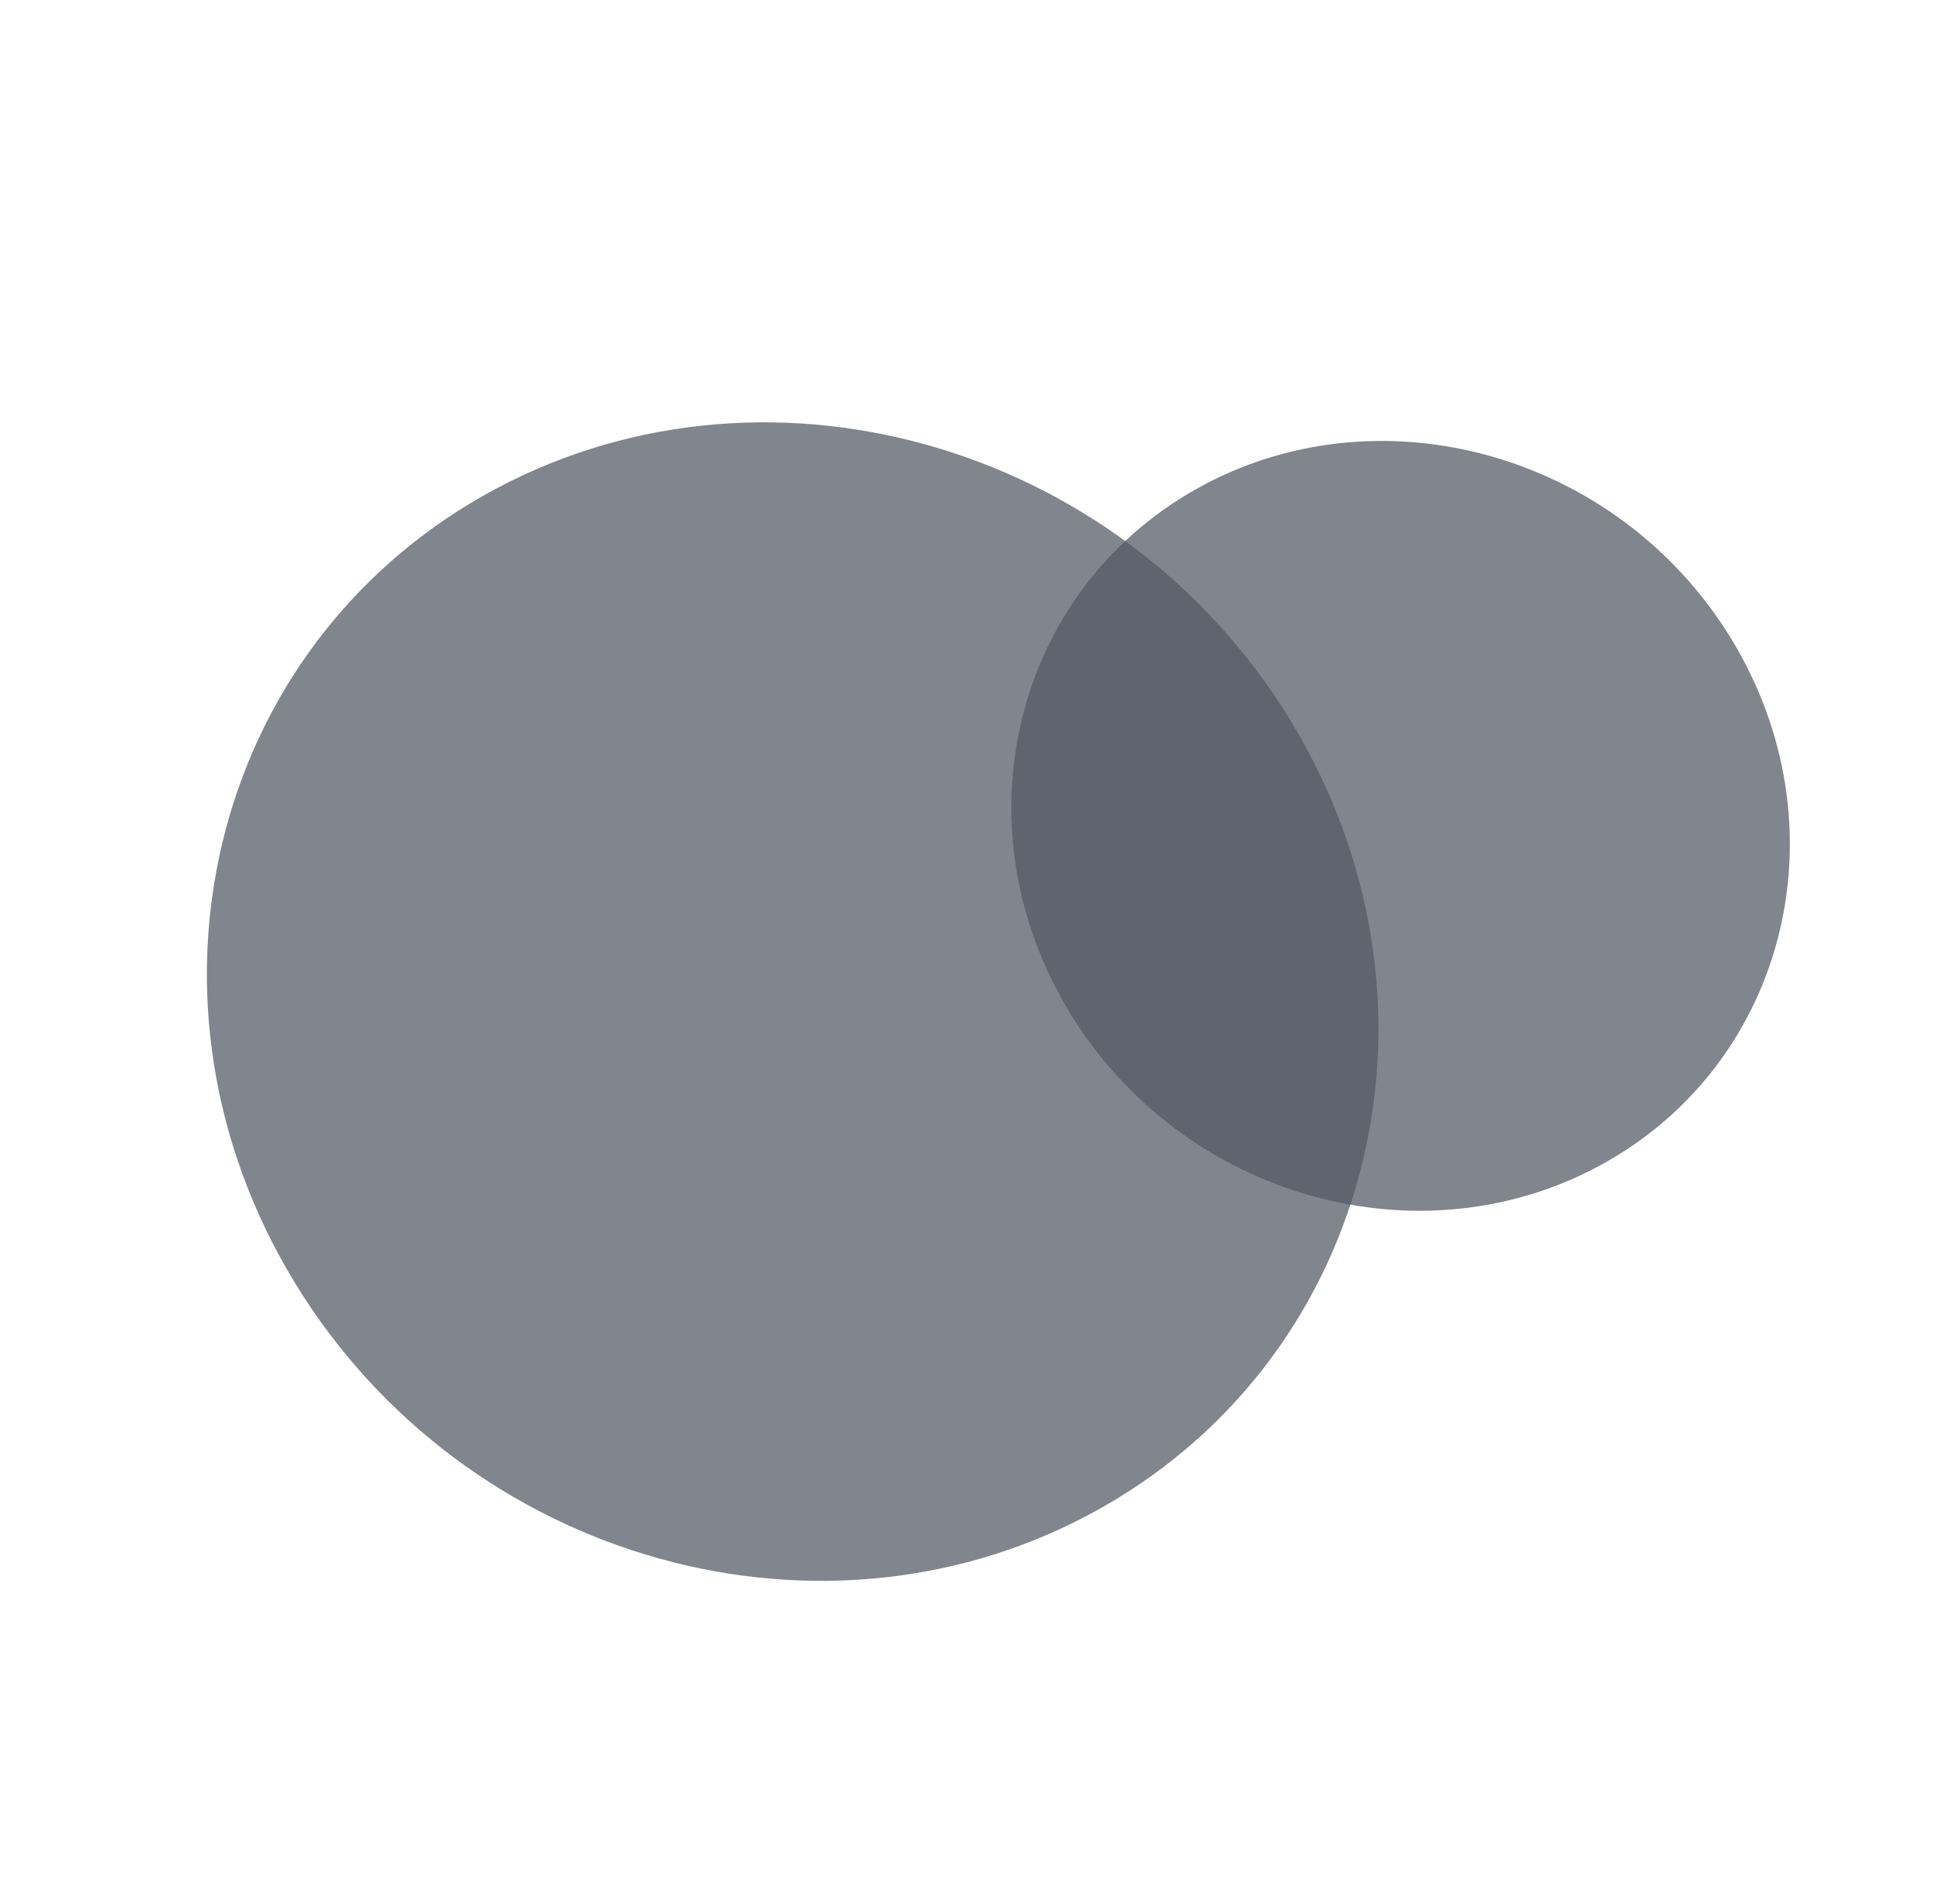 <svg width="262" height="258" viewBox="0 0 262 258" fill="none" xmlns="http://www.w3.org/2000/svg">
<path d="M174.888 97.594C198.006 135.479 186.548 183.264 149.296 204.325C112.044 225.387 63.103 211.749 39.985 173.865C16.867 135.98 28.325 88.195 65.577 67.134C102.829 46.073 151.769 59.71 174.888 97.594Z" fill="#525863" fill-opacity="0.73"/>
<path d="M234.66 86.576C250.021 111.75 242.408 143.502 217.654 157.497C192.9 171.492 160.38 162.43 145.019 137.257C129.657 112.083 137.27 80.331 162.024 66.335C186.778 52.34 219.298 61.402 234.66 86.576Z" fill="#525863" fill-opacity="0.73"/>
</svg>
